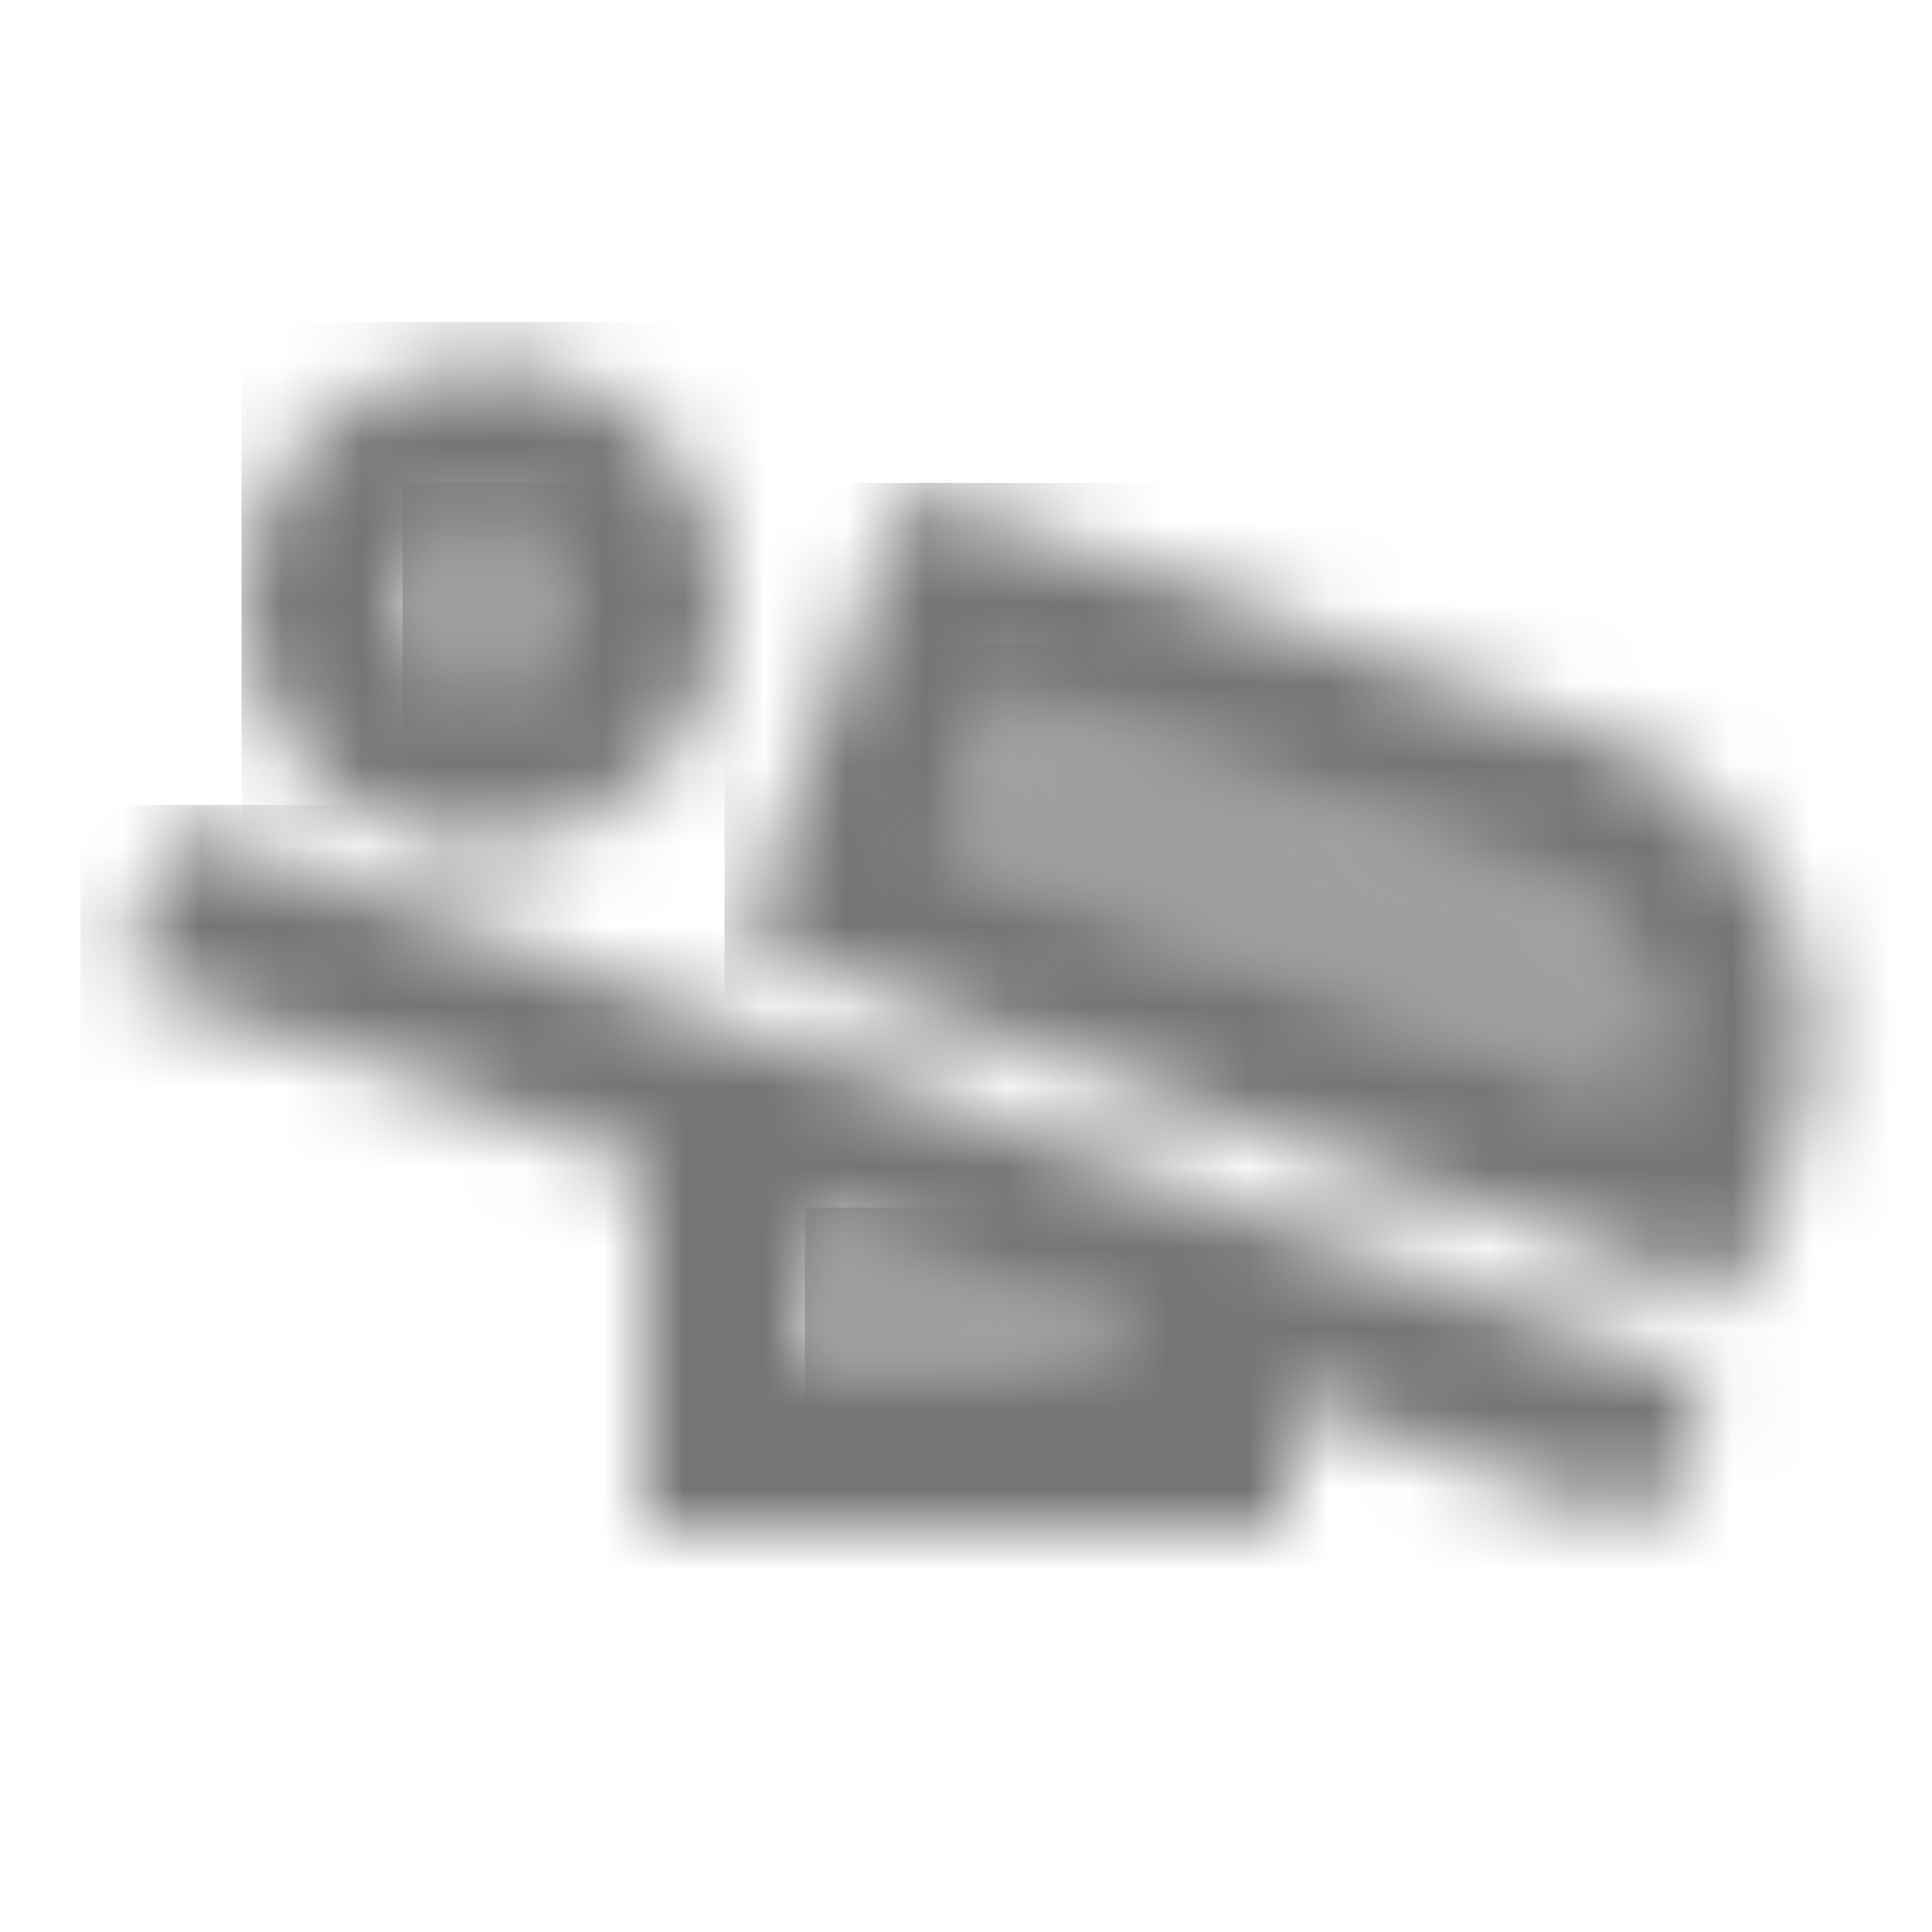 <?xml version="1.0" encoding="UTF-8"?>
<svg width="24px" height="24px" viewBox="0 0 24 24" version="1.1" xmlns="http://www.w3.org/2000/svg" xmlns:xlink="http://www.w3.org/1999/xlink">
    <!-- Generator: Sketch 50 (54983) - http://www.bohemiancoding.com/sketch -->
    <title>icon/notification/airline_seat_flat_angled_24px_two_tone</title>
    <desc>Created with Sketch.</desc>
    <defs>
        <polygon id="path-1" points="4 1.64 0 0.19 0 2 4 2"></polygon>
        <path d="M1,2.5 C1.15,2.5 1.3,2.47 1.44,2.4 C1.93,2.16 2.14,1.56 1.9,1.06 C1.71,0.65 1.31,0.5 1,0.5 C0.85,0.5 0.7,0.53 0.56,0.6 C0.24,0.76 0.11,1.02 0.06,1.16 C0.01,1.31 -0.06,1.6 0.1,1.93 C0.3,2.35 0.69,2.5 1,2.5 Z" id="path-3"></path>
        <path d="M8.16,3.02 L1.47,0.61 L0.77,2.52 L9.36,5.63 L9.37,5.61 C9.56,5.1 9.54,4.56 9.31,4.08 C9.08,3.58 8.68,3.21 8.16,3.02 Z" id="path-5"></path>
        <path d="M0.5,2.14 L7,4.48 L7,9 L15,9 L15,7.37 L19.52,9 L20.21,7.11 L1.19,0.25 L0.5,2.14 Z M9,5.19 L13,6.63 L13,7 L9,7 L9,5.19 Z" id="path-7"></path>
        <path d="M10.84,3.14 L2.28,0.05 L0.2,5.71 L12.56,10.18 L13.25,8.29 C14.02,6.2 12.94,3.9 10.84,3.14 Z M11.37,7.6 L11.36,7.62 L2.77,4.51 L3.47,2.6 L10.16,5.01 C10.68,5.2 11.09,5.57 11.31,6.06 C11.54,6.55 11.56,7.1 11.37,7.6 Z" id="path-9"></path>
        <path d="M3,6.5 C3.44,6.5 3.88,6.4 4.3,6.2 C5.79,5.48 6.42,3.69 5.71,2.2 C5.19,1.13 4.12,0.5 3,0.5 C2.56,0.5 2.12,0.6 1.7,0.8 C0.21,1.51 -0.42,3.3 0.3,4.8 C0.81,5.87 1.88,6.5 3,6.5 Z M2.06,3.16 C2.11,3.02 2.24,2.76 2.57,2.6 C2.71,2.54 2.85,2.5 3,2.5 C3.31,2.5 3.7,2.65 3.9,3.06 C4.14,3.56 3.92,4.16 3.43,4.4 C3.29,4.46 3.15,4.5 3,4.5 C2.7,4.5 2.3,4.35 2.11,3.94 C1.94,3.6 2.01,3.31 2.06,3.16 Z" id="path-11"></path>
    </defs>
    <g id="icon/notification/airline_seat_flat_angled_24px" stroke="none" stroke-width="1" fill="none" fill-rule="evenodd">
        <g id="↳-Light-Color" transform="translate(10, 15)">
            <mask id="mask-2" fill="white">
                <use xlink:href="#path-1"></use>
            </mask>
            <g id="Mask" opacity="0.3" fill-rule="nonzero"></g>
            <g id="✱-/-Color-/-Icons-/-Black-/-Disabled" mask="url(#mask-2)" fill="#000000" fill-opacity="0.38">
                <rect id="Rectangle" x="0" y="0" width="101" height="101"></rect>
            </g>
        </g>
        <g id="↳-Light-Color" transform="translate(5, 6)">
            <mask id="mask-4" fill="white">
                <use xlink:href="#path-3"></use>
            </mask>
            <g id="Mask" opacity="0.3" fill-rule="nonzero"></g>
            <g id="✱-/-Color-/-Icons-/-Black-/-Disabled" mask="url(#mask-4)" fill="#000000" fill-opacity="0.38">
                <rect id="Rectangle" x="0" y="0" width="101" height="101"></rect>
            </g>
        </g>
        <g id="↳-Light-Color" transform="translate(11, 8)">
            <mask id="mask-6" fill="white">
                <use xlink:href="#path-5"></use>
            </mask>
            <g id="Mask" opacity="0.3" fill-rule="nonzero"></g>
            <g id="✱-/-Color-/-Icons-/-Black-/-Disabled" mask="url(#mask-6)" fill="#000000" fill-opacity="0.38">
                <rect id="Rectangle" x="0" y="0" width="101" height="101"></rect>
            </g>
        </g>
        <g id="↳-Dark-Color" transform="translate(1, 10)">
            <mask id="mask-8" fill="white">
                <use xlink:href="#path-7"></use>
            </mask>
            <g id="Mask" fill-rule="nonzero"></g>
            <g id="✱-/-Color-/-Icons-/-Black-/-Inactive" mask="url(#mask-8)" fill="#000000" fill-opacity="0.54">
                <rect id="Rectangle" x="0" y="0" width="101" height="101"></rect>
            </g>
        </g>
        <g id="↳-Dark-Color" transform="translate(9, 6)">
            <mask id="mask-10" fill="white">
                <use xlink:href="#path-9"></use>
            </mask>
            <g id="Mask" fill-rule="nonzero"></g>
            <g id="✱-/-Color-/-Icons-/-Black-/-Inactive" mask="url(#mask-10)" fill="#000000" fill-opacity="0.54">
                <rect id="Rectangle" x="0" y="0" width="101" height="101"></rect>
            </g>
        </g>
        <g id="↳-Dark-Color" transform="translate(3, 4)">
            <mask id="mask-12" fill="white">
                <use xlink:href="#path-11"></use>
            </mask>
            <g id="Mask" fill-rule="nonzero"></g>
            <g id="✱-/-Color-/-Icons-/-Black-/-Inactive" mask="url(#mask-12)" fill="#000000" fill-opacity="0.54">
                <rect id="Rectangle" x="0" y="0" width="101" height="101"></rect>
            </g>
        </g>
    </g>
</svg>